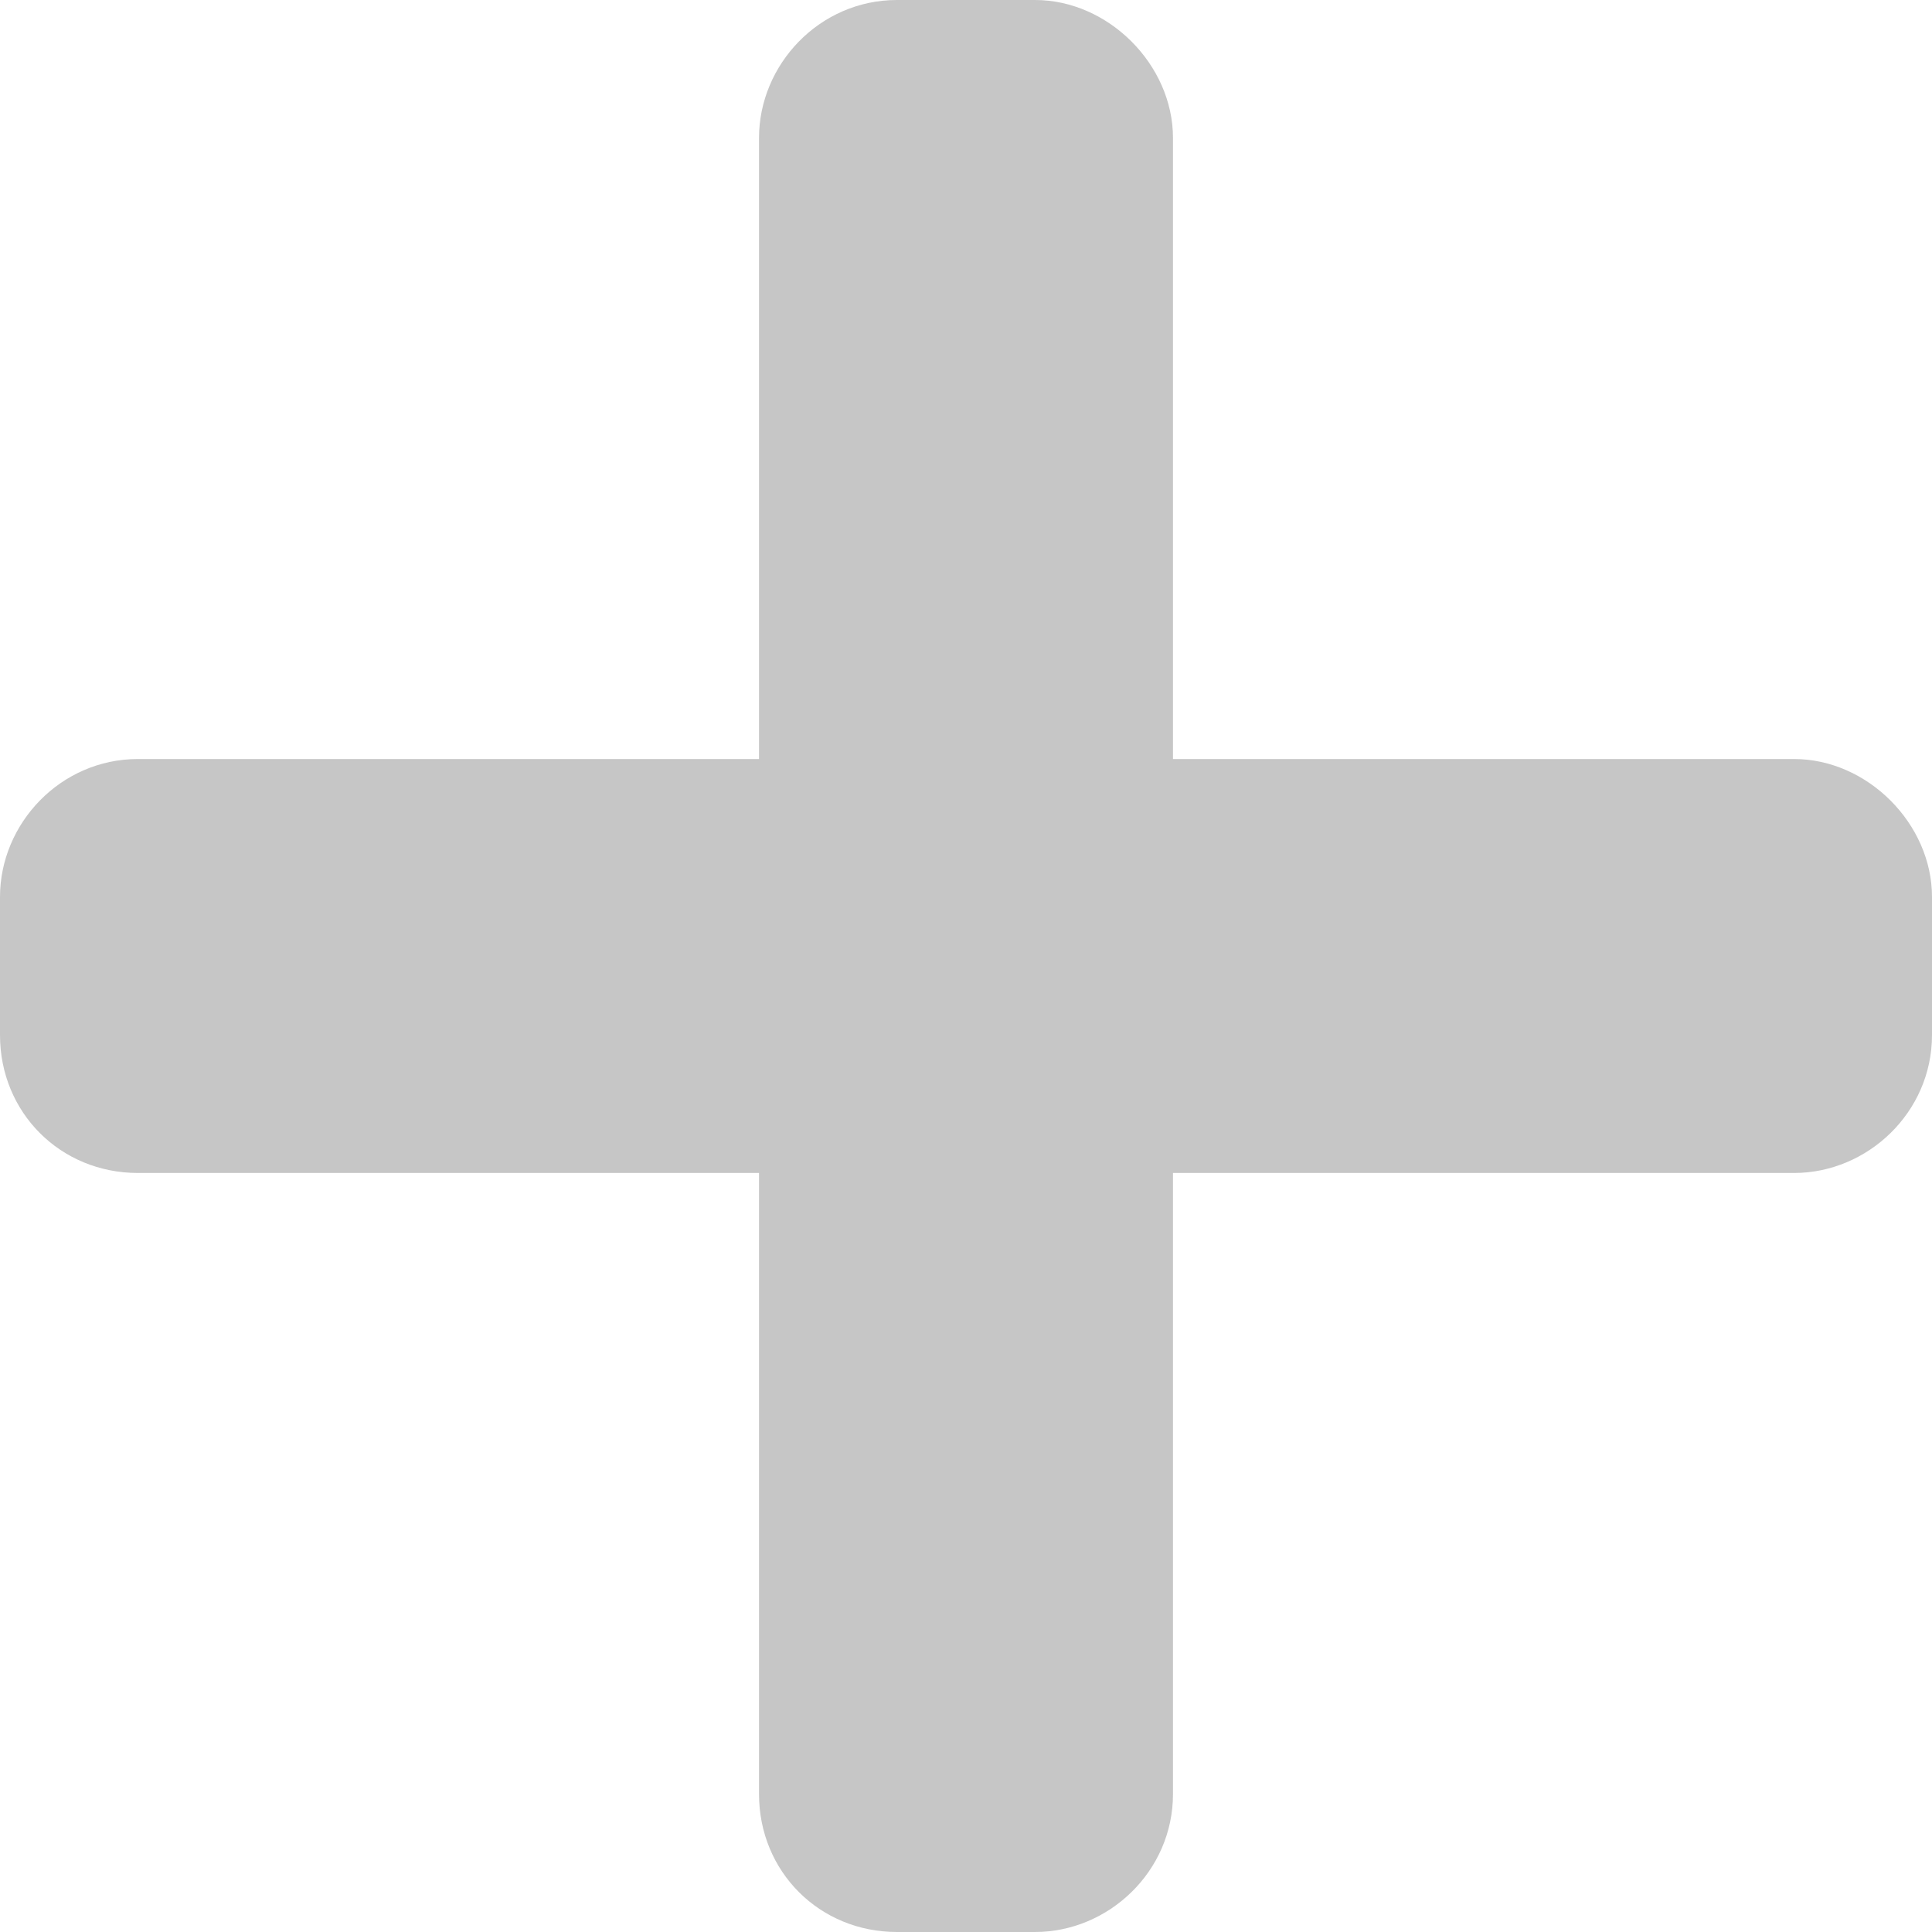 <svg width="15" height="15" viewBox="0 0 15 15" fill="none" xmlns="http://www.w3.org/2000/svg">
<path d="M13.929 5.893H9.107V1.071C9.107 0.502 8.605 0 8.036 0H6.964C6.362 0 5.893 0.502 5.893 1.071V5.893H1.071C0.469 5.893 0 6.395 0 6.964V8.036C0 8.638 0.469 9.107 1.071 9.107H5.893V13.929C5.893 14.531 6.362 15 6.964 15H8.036C8.605 15 9.107 14.531 9.107 13.929V9.107H13.929C14.498 9.107 15 8.638 15 8.036V6.964C15 6.395 14.498 5.893 13.929 5.893Z" fill="#C6C6C6"/>
</svg>
